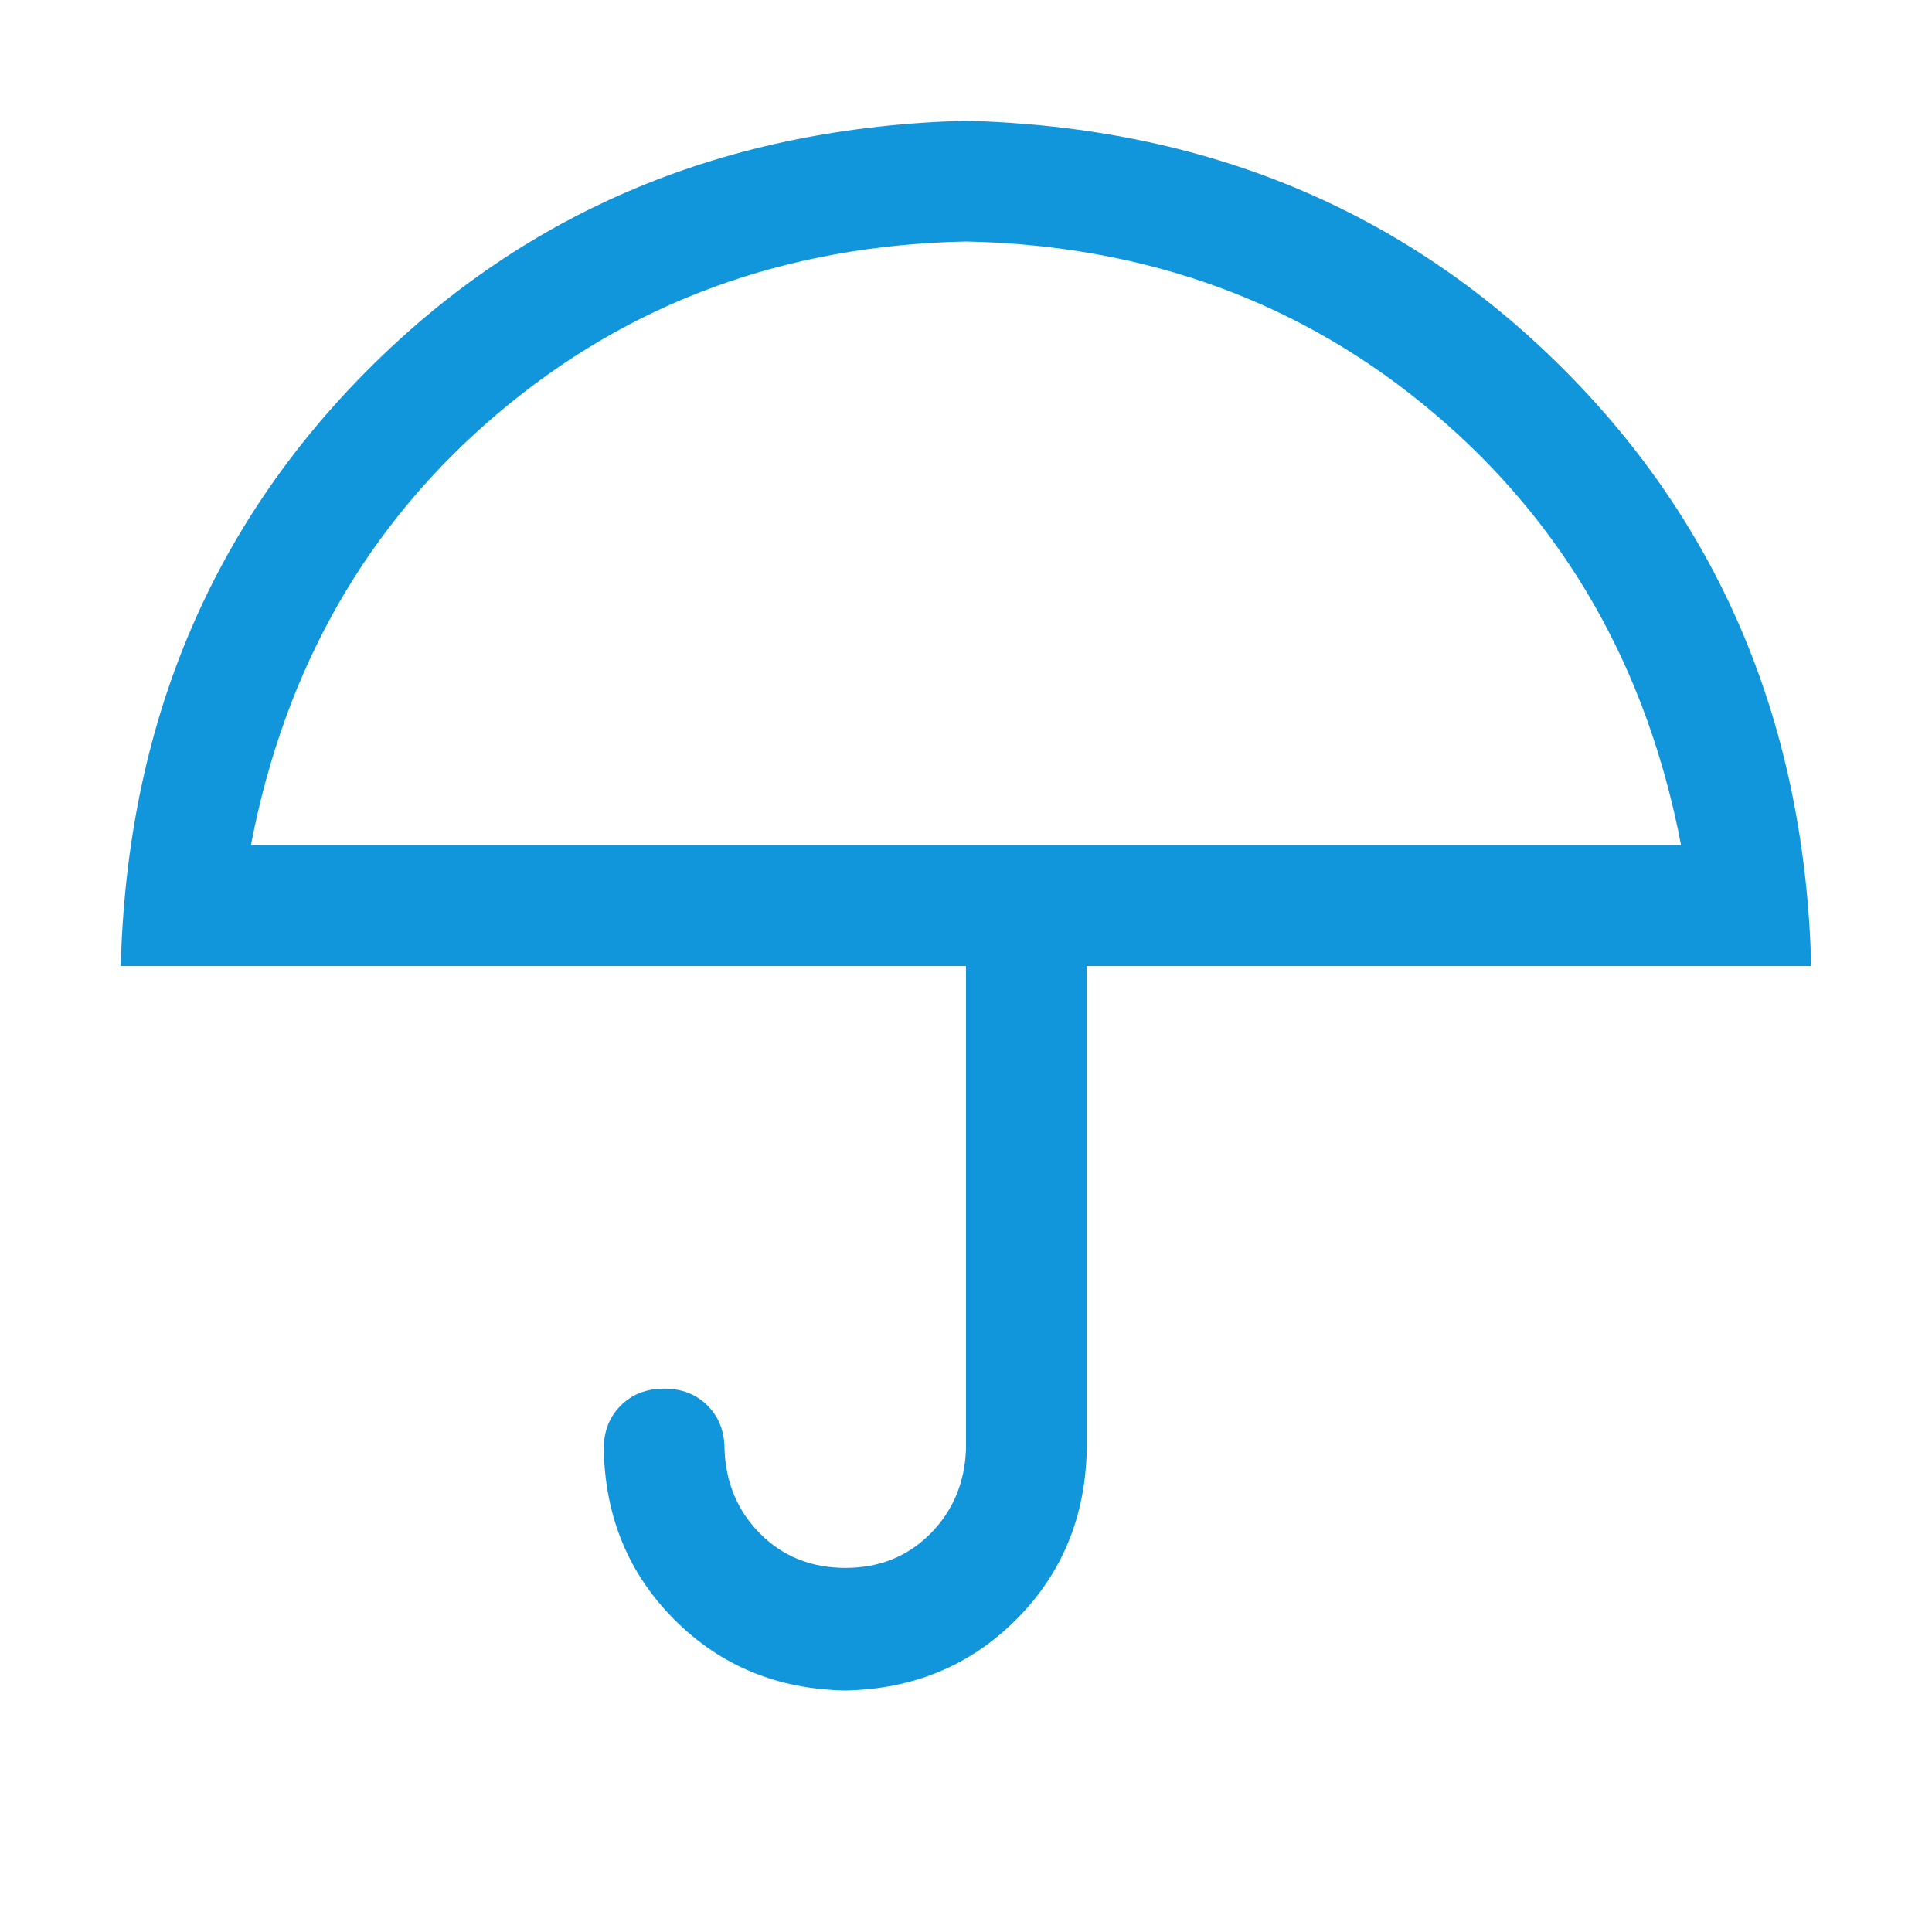 <?xml version="1.0" standalone="no"?><!DOCTYPE svg PUBLIC "-//W3C//DTD SVG 1.1//EN" "http://www.w3.org/Graphics/SVG/1.1/DTD/svg11.dtd"><svg class="icon" width="200px" height="200.00px" viewBox="0 0 1024 1024" version="1.1" xmlns="http://www.w3.org/2000/svg"><path fill="#1296db" d="M320 768q0-14.016 8.992-23.008T352 736t23.008 8.992T384 768q0.992 27.008 19.008 44.992t44.992 18.016 44.992-18.016T512 768v-256H64q4.992-190.016 131.488-316.512T512 64q190.016 4.992 316.512 131.488T960 512H576v256q-0.992 54.016-37.504 90.496T448 896q-54.016-0.992-90.496-37.504T320 768z m571.008-320Q864 307.008 760 219.008T512 128q-144 3.008-248 91.008T132.992 448h758.016z" /></svg>